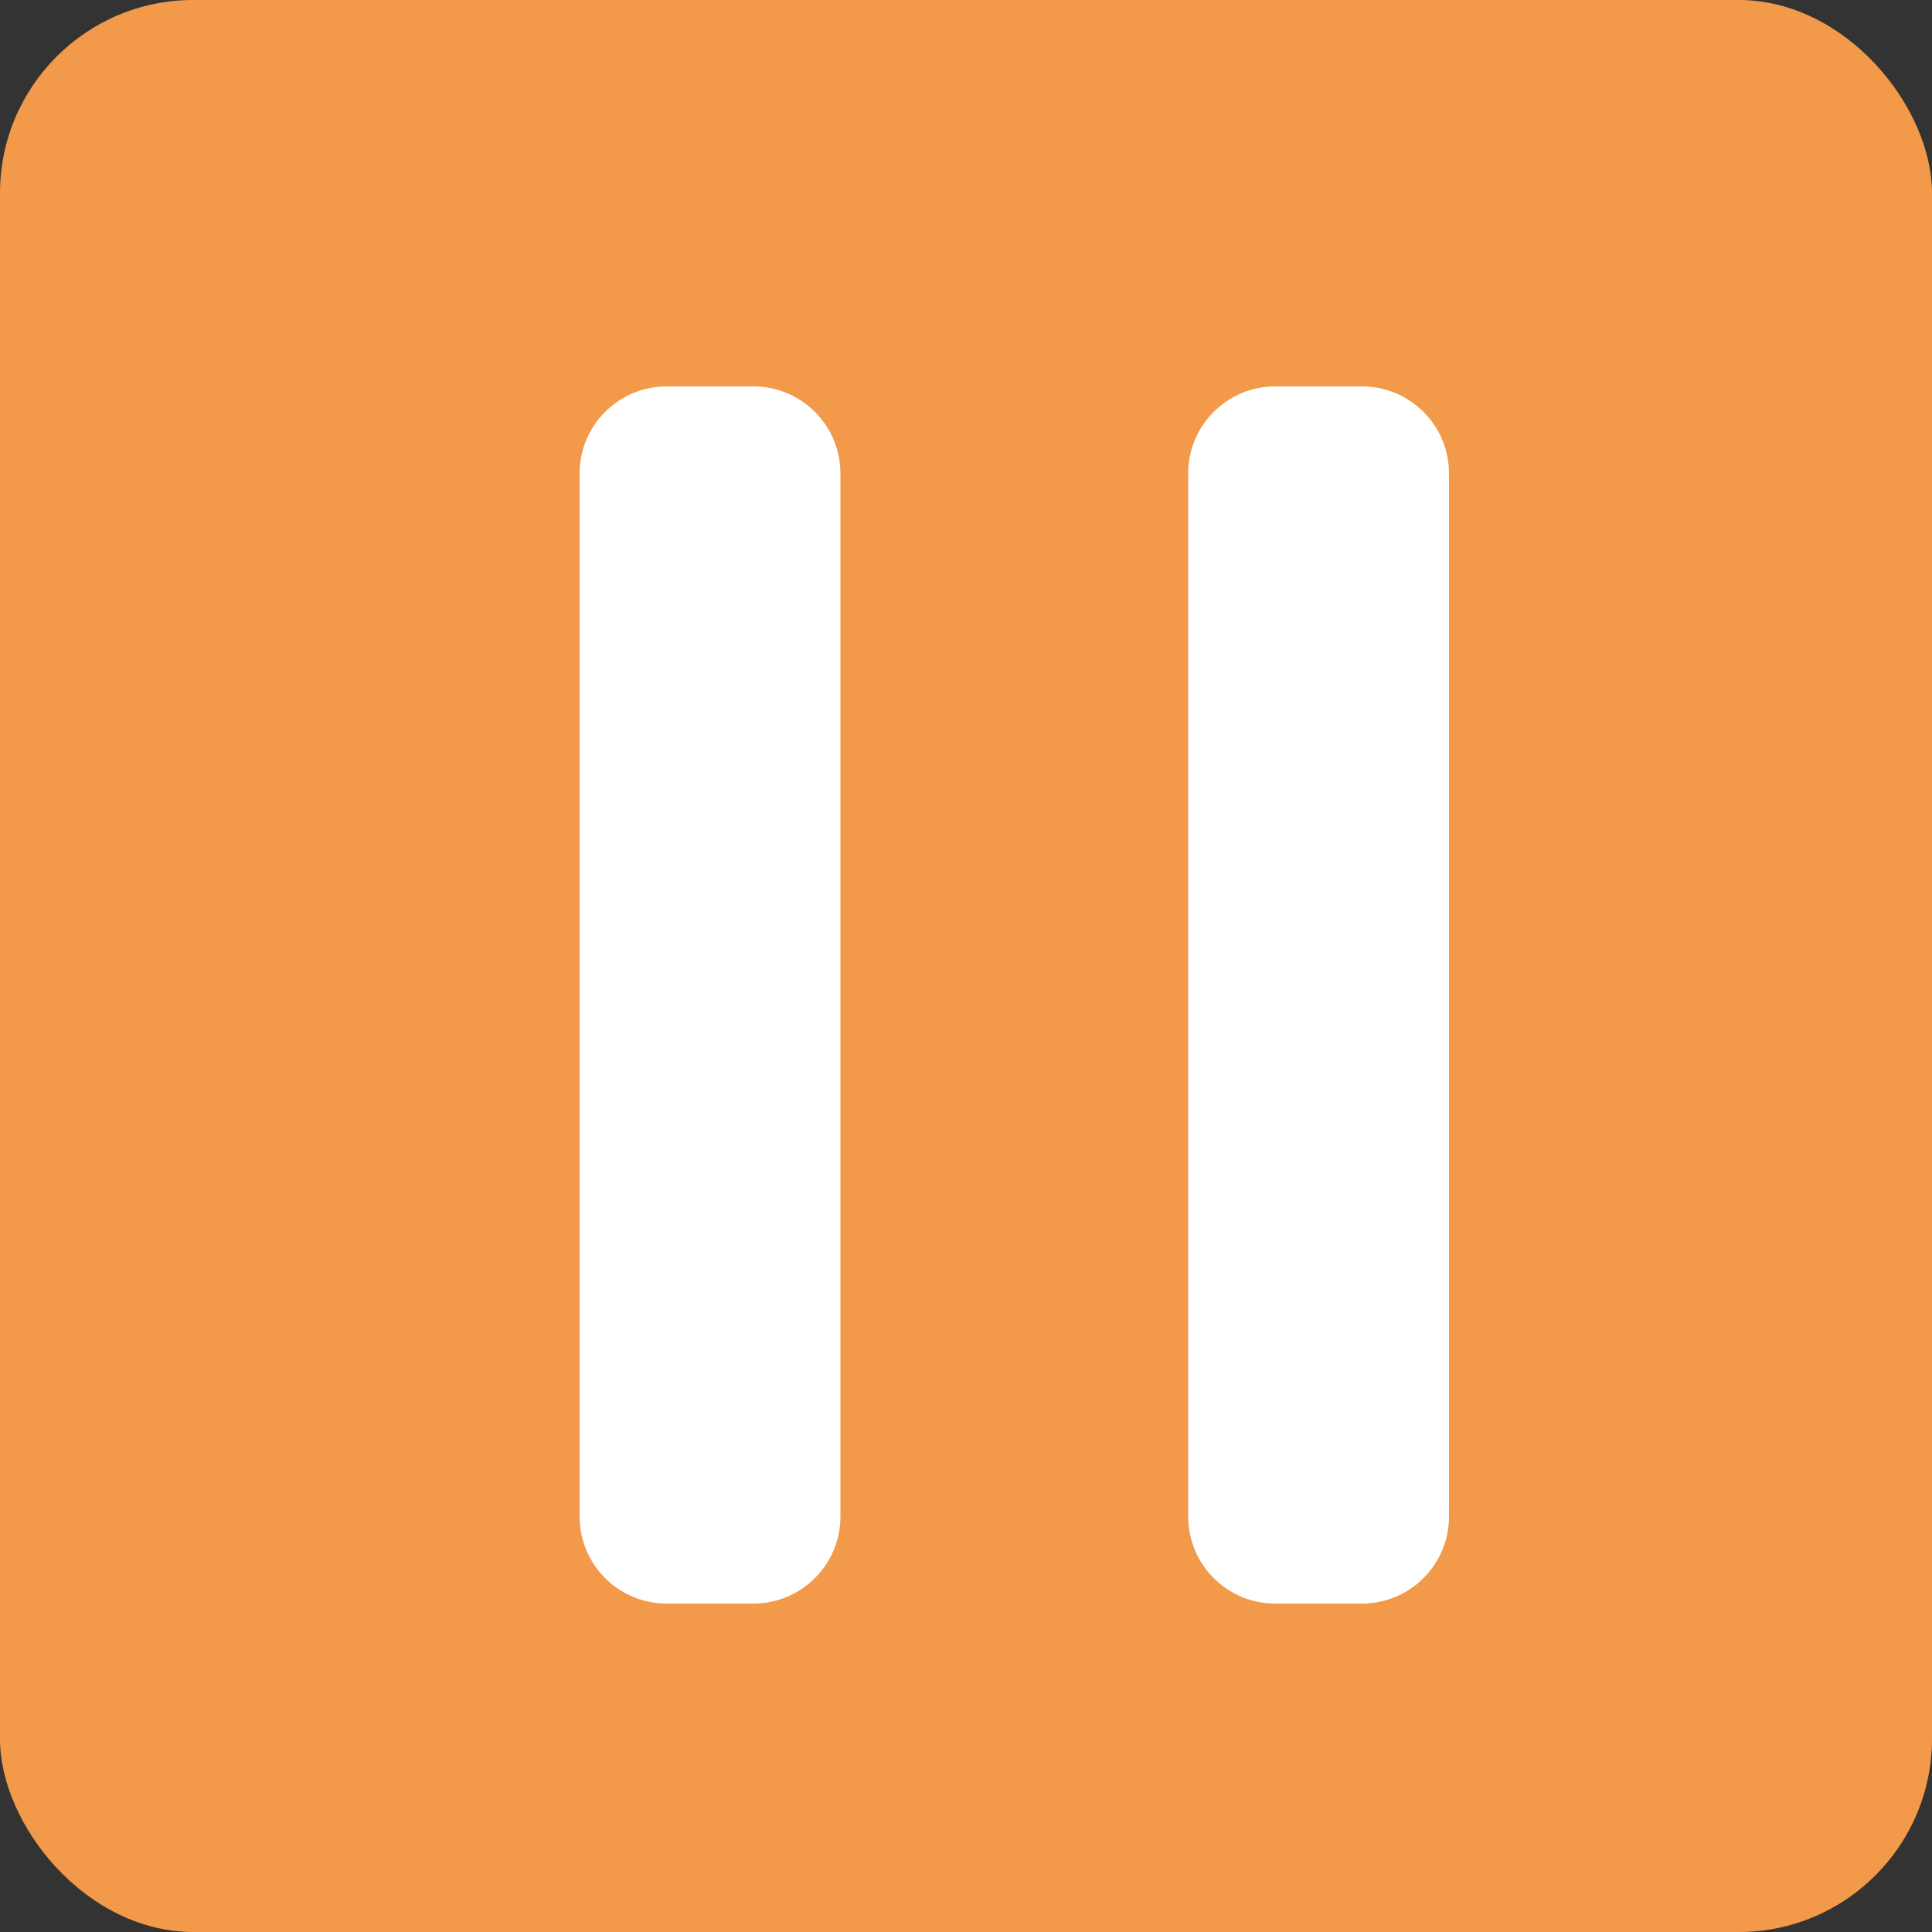 <svg width="20" height="20" viewBox="0 0 20 20" fill="none" xmlns="http://www.w3.org/2000/svg">
<rect x="0" y="0" width="20" height="20" fill="#333333" stroke="none"/>
<rect width="20" height="20" rx="2" fill="#F2994A"/>
<path fill-rule="evenodd" clip-rule="evenodd" d="M8.7 15.7C8.7 15.939 8.605 16.168 8.436 16.336C8.268 16.505 8.039 16.6 7.8 16.6H6.9C6.661 16.6 6.432 16.505 6.264 16.336C6.095 16.168 6 15.939 6 15.7V4.9C6 4.661 6.095 4.432 6.264 4.264C6.432 4.095 6.661 4 6.9 4H7.8C8.039 4 8.268 4.095 8.436 4.264C8.605 4.432 8.7 4.661 8.7 4.9V15.7ZM15 15.7C15 15.939 14.905 16.168 14.736 16.336C14.568 16.505 14.339 16.6 14.1 16.6H13.2C12.961 16.6 12.732 16.505 12.564 16.336C12.395 16.168 12.3 15.939 12.3 15.7V4.9C12.3 4.661 12.395 4.432 12.564 4.264C12.732 4.095 12.961 4 13.2 4H14.1C14.339 4 14.568 4.095 14.736 4.264C14.905 4.432 15 4.661 15 4.9V15.7Z" fill="white"/>
</svg>

